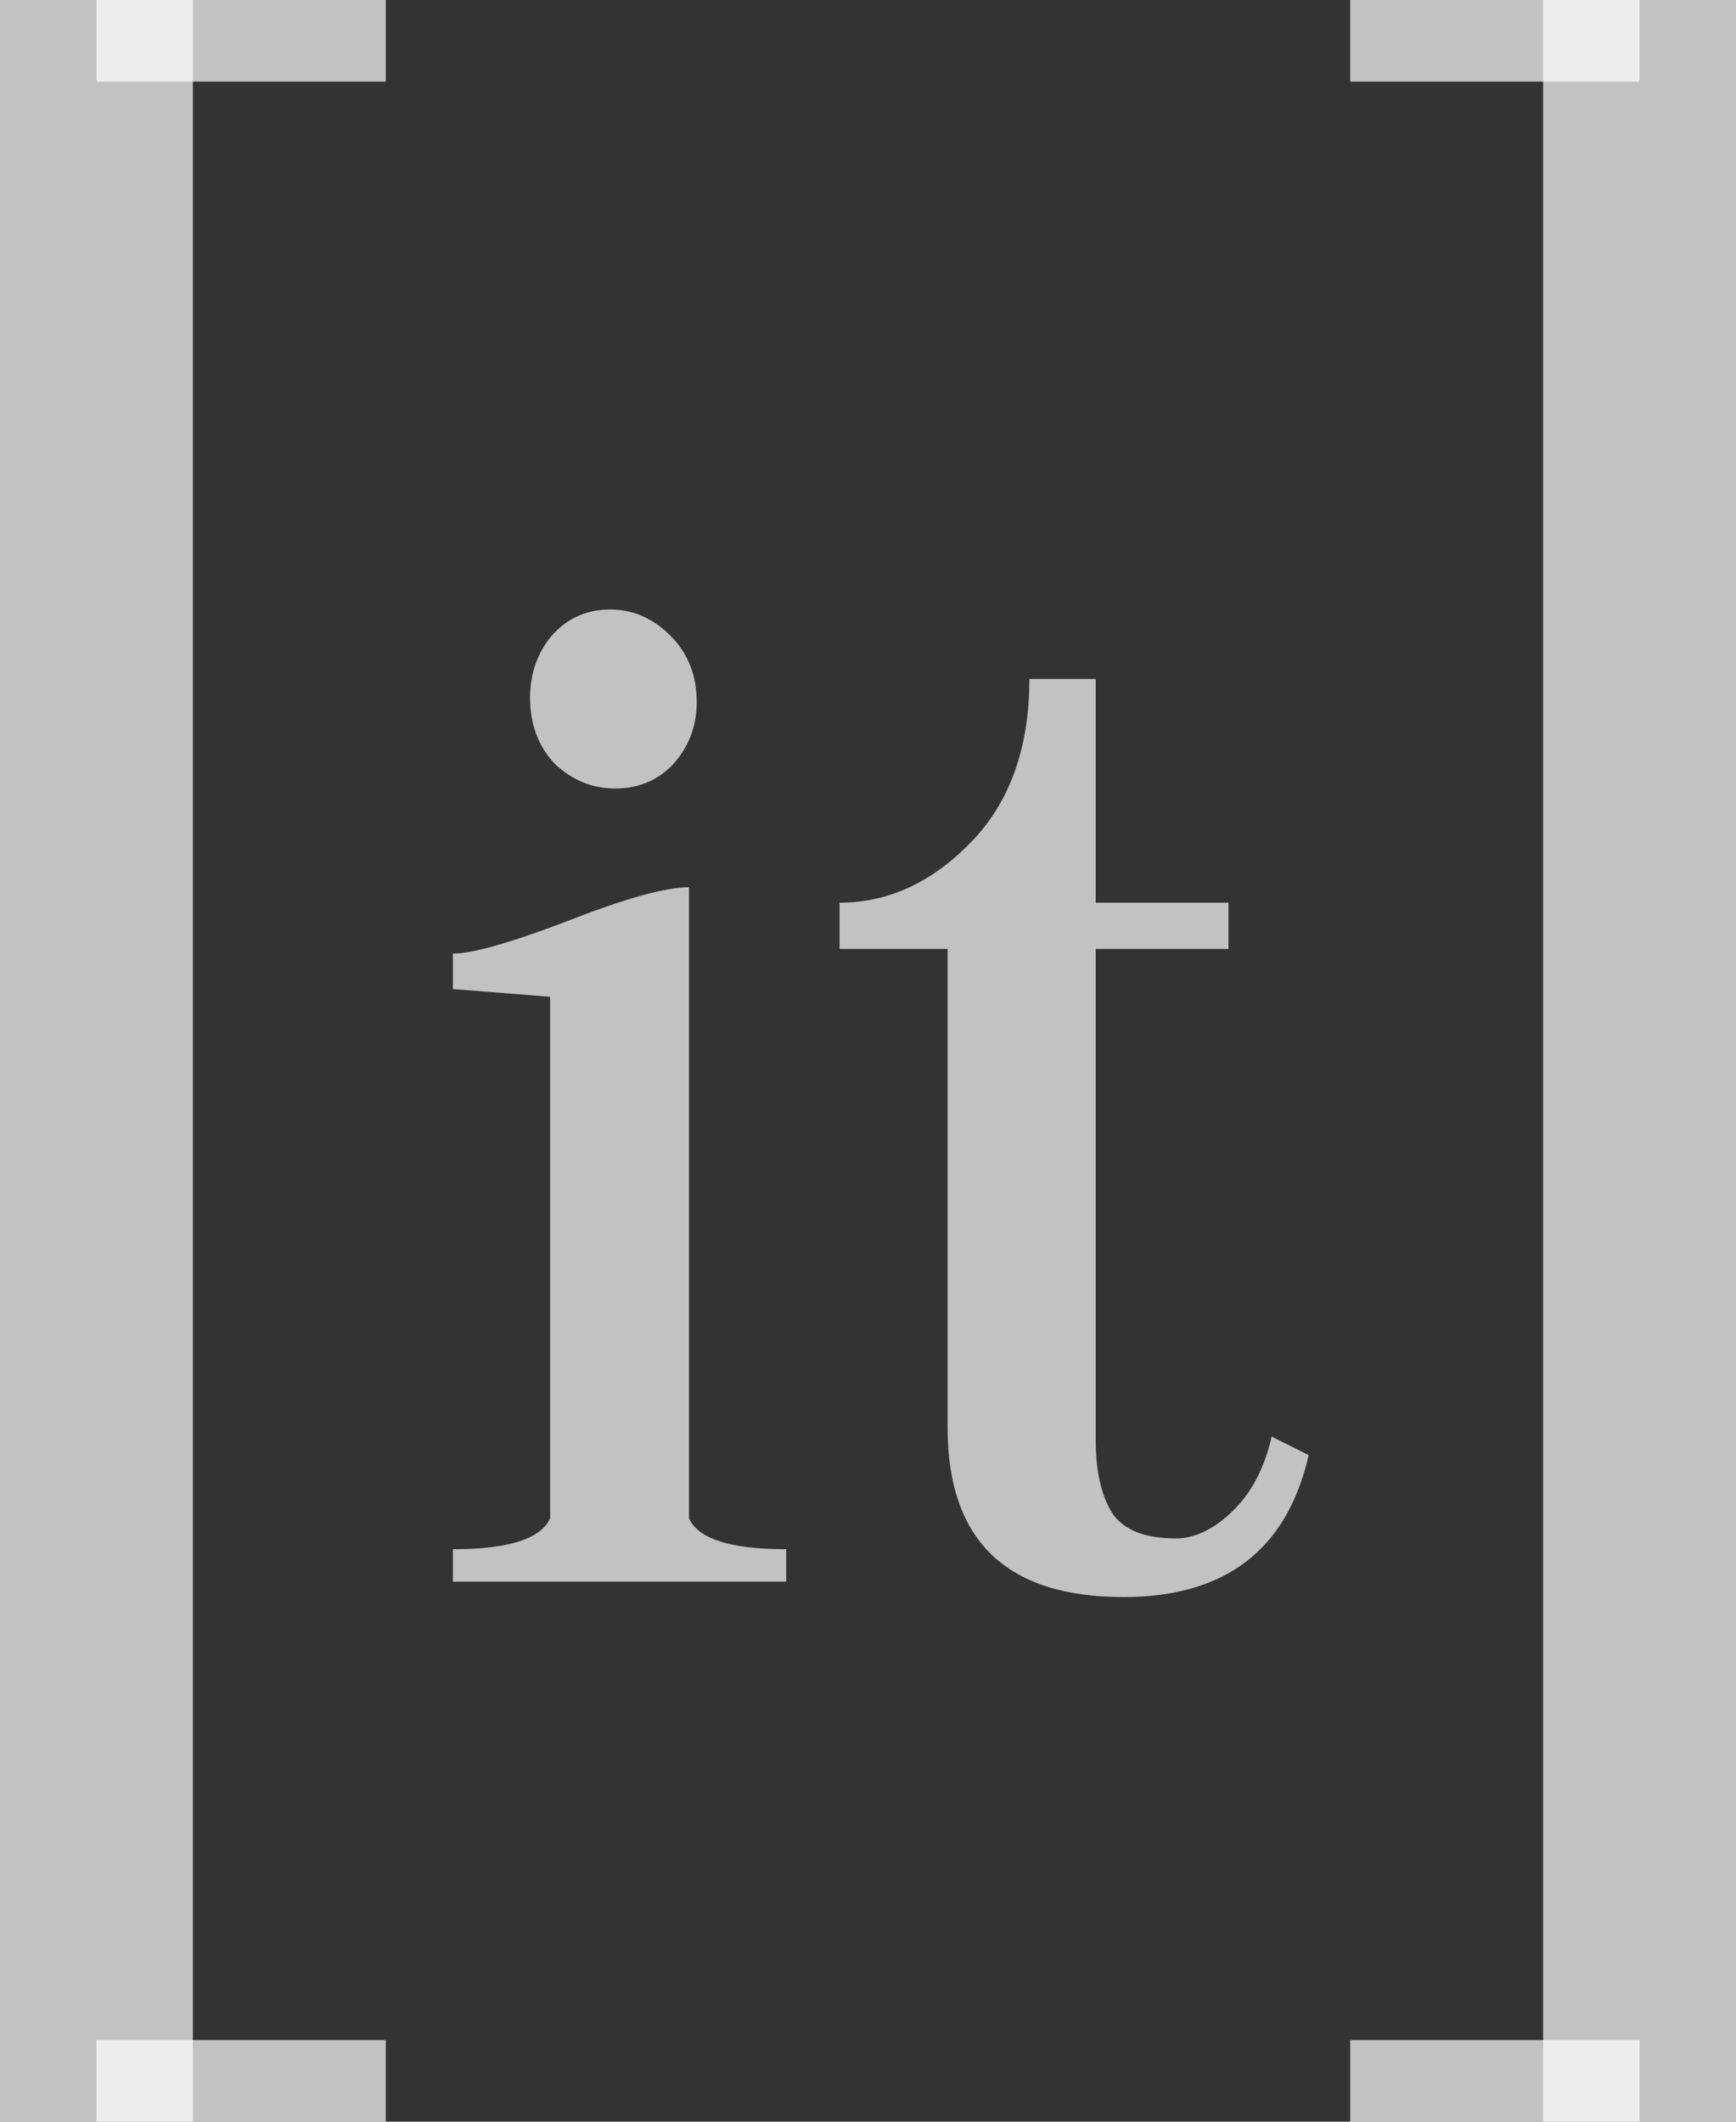 <svg width="90" height="110" viewBox="0 0 90 110" fill="none" xmlns="http://www.w3.org/2000/svg">
<rect x="0" y="0" width="90" height="110" fill="#333333" stroke="none"/>
<path d="M23.48 82V80.32C26.36 80.32 28.04 79.787 28.52 78.72V51.68C25.213 51.413 23.533 51.28 23.48 51.28V49.44C24.493 49.44 26.467 48.88 29.4 47.76C32.387 46.587 34.493 46 35.72 46V78.72C36.2 79.787 37.88 80.32 40.76 80.32V82H23.48ZM31.88 40.88C30.707 40.88 29.667 40.453 28.76 39.6C27.907 38.693 27.48 37.547 27.48 36.16C27.48 34.933 27.853 33.867 28.6 32.96C29.4 32.053 30.413 31.6 31.64 31.6C32.813 31.6 33.853 32.053 34.76 32.96C35.667 33.867 36.12 35.013 36.12 36.4C36.12 37.627 35.72 38.693 34.92 39.6C34.12 40.453 33.107 40.88 31.88 40.88ZM56.806 35.2V46.8H63.686V49.2H56.806V74.64C56.806 76.293 57.1 77.573 57.686 78.48C58.273 79.333 59.366 79.76 60.966 79.76C61.926 79.76 62.886 79.307 63.846 78.4C64.86 77.44 65.553 76.133 65.926 74.48L67.846 75.44C66.726 80.347 63.526 82.8 58.246 82.8C52.166 82.8 49.126 79.867 49.126 74V49.2H43.526V46.8C46.033 46.8 48.3 45.76 50.326 43.68C52.353 41.6 53.366 38.773 53.366 35.2H56.806Z" fill="white" fill-opacity="0.7"/>
<path d="M10 110H0L0 -1.19209e-06H10L10 110Z" fill="white" fill-opacity="0.7"/>
<rect x="20" y="105.769" width="4.231" height="15" transform="rotate(90 20 105.769)" fill="white" fill-opacity="0.7"/>
<rect x="20" width="4.231" height="15" transform="rotate(90 20 0)" fill="white" fill-opacity="0.7"/>
<path d="M80 0L90 0L90 110H80L80 0Z" fill="white" fill-opacity="0.7"/>
<rect x="70" y="4.231" width="4.231" height="15" transform="rotate(-90 70 4.231)" fill="white" fill-opacity="0.7"/>
<rect x="70" y="110" width="4.231" height="15" transform="rotate(-90 70 110)" fill="white" fill-opacity="0.7"/>
</svg>

